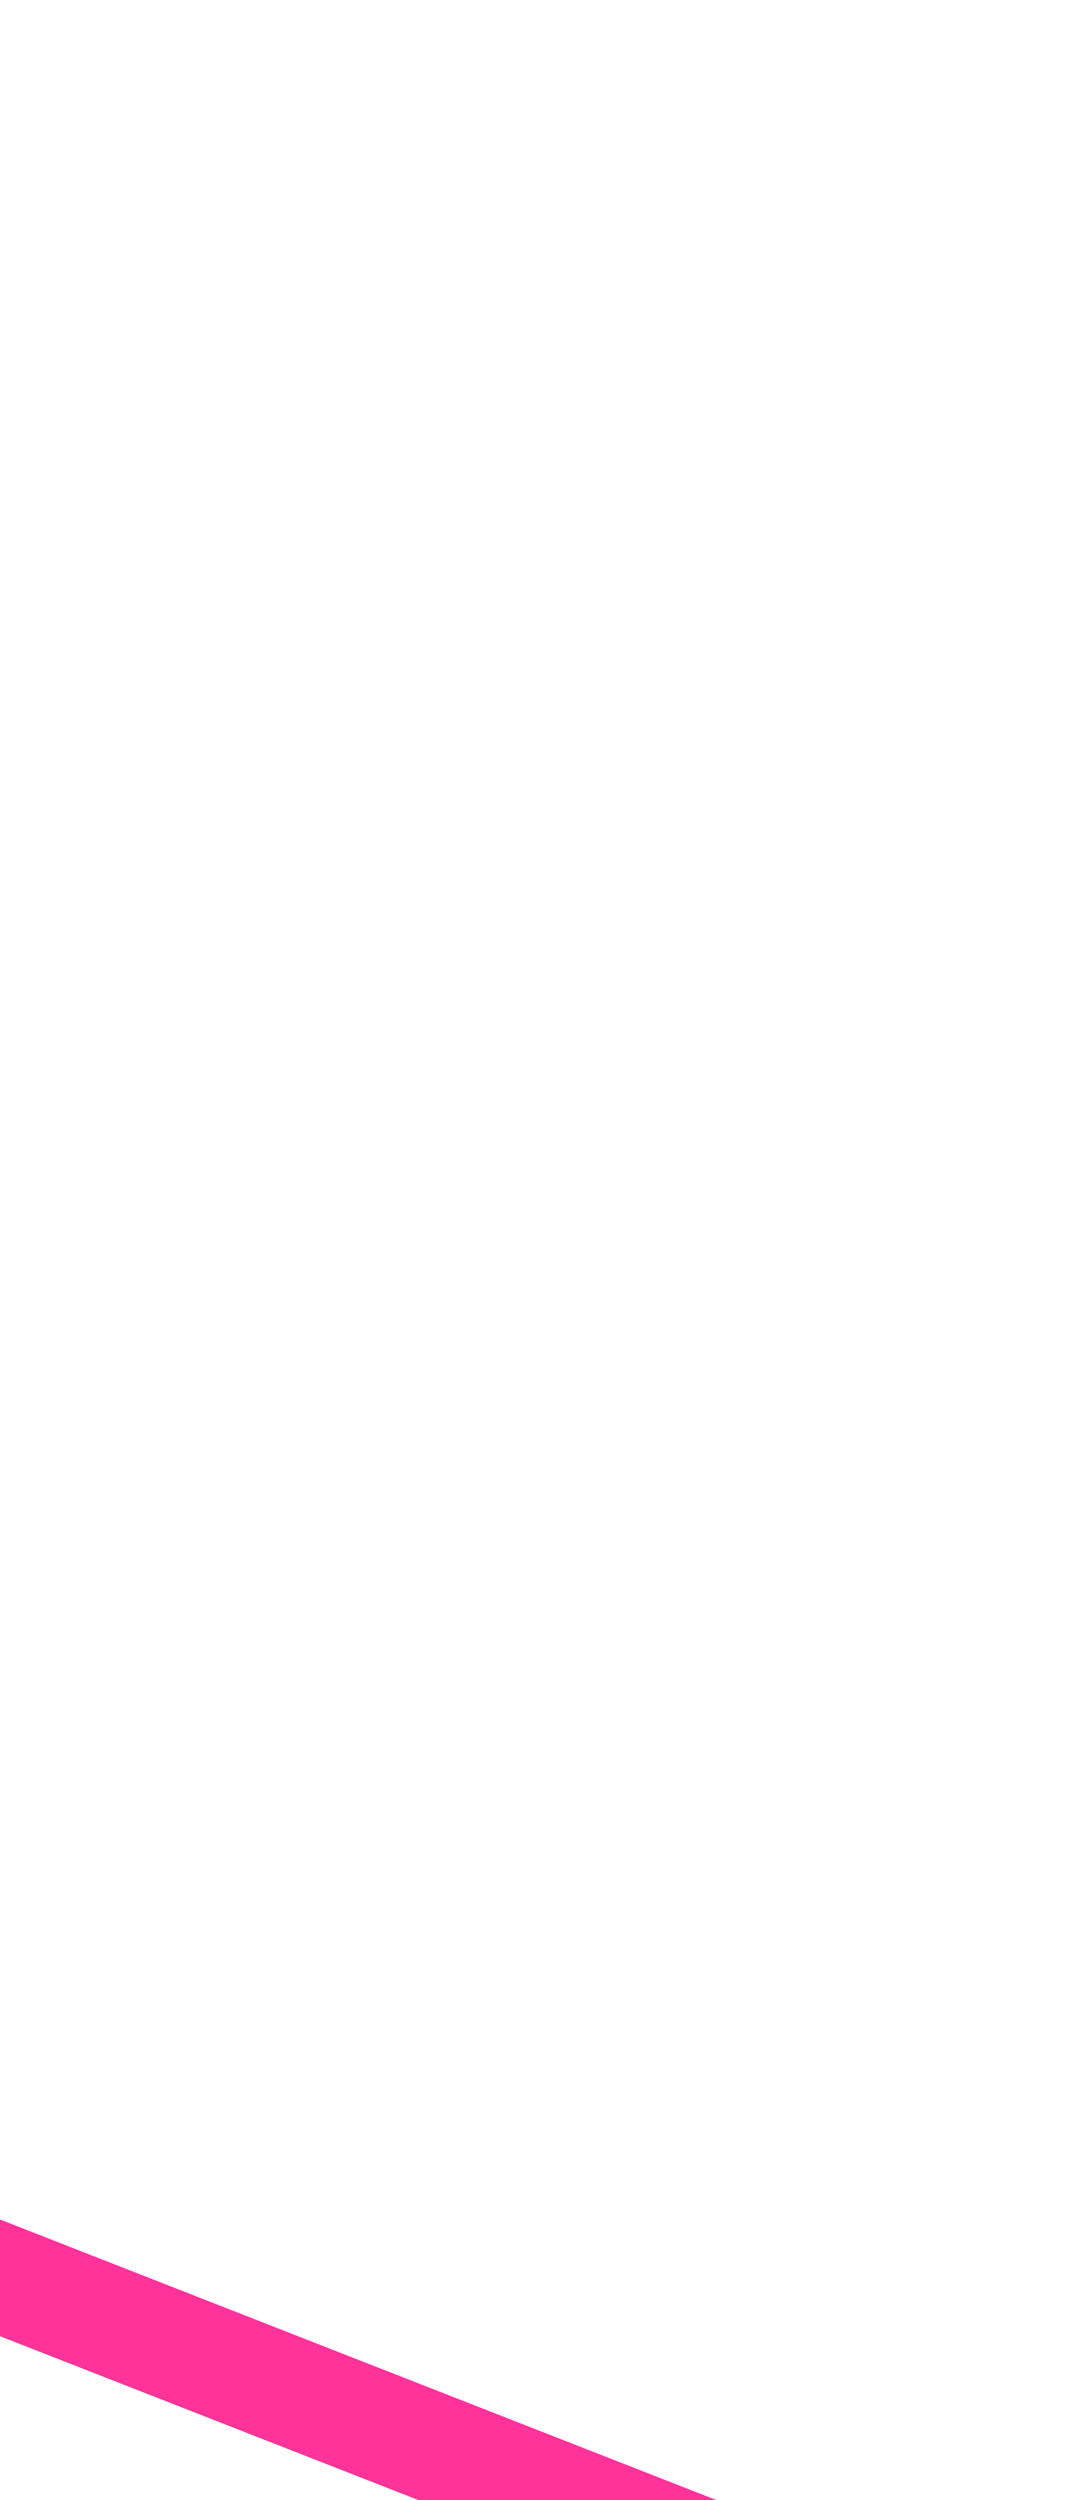 ﻿<?xml version="1.0" encoding="utf-8"?>
<svg version="1.1" xmlns:xlink="http://www.w3.org/1999/xlink" width="10px" height="23px" preserveAspectRatio="xMidYMin meet" viewBox="733 365  8 23" xmlns="http://www.w3.org/2000/svg">
  <path d="M 687.5 381  L 687.5 375  A 5 5 0 0 1 692.5 370.5 L 738.5 388.5  " stroke-width="1" stroke="#ff3399" fill="none" />
  <path d="M 687.5 376  A 3 3 0 0 0 684.5 379 A 3 3 0 0 0 687.5 382 A 3 3 0 0 0 690.5 379 A 3 3 0 0 0 687.5 376 Z " fill-rule="nonzero" fill="#ff3399" stroke="none" />
</svg>